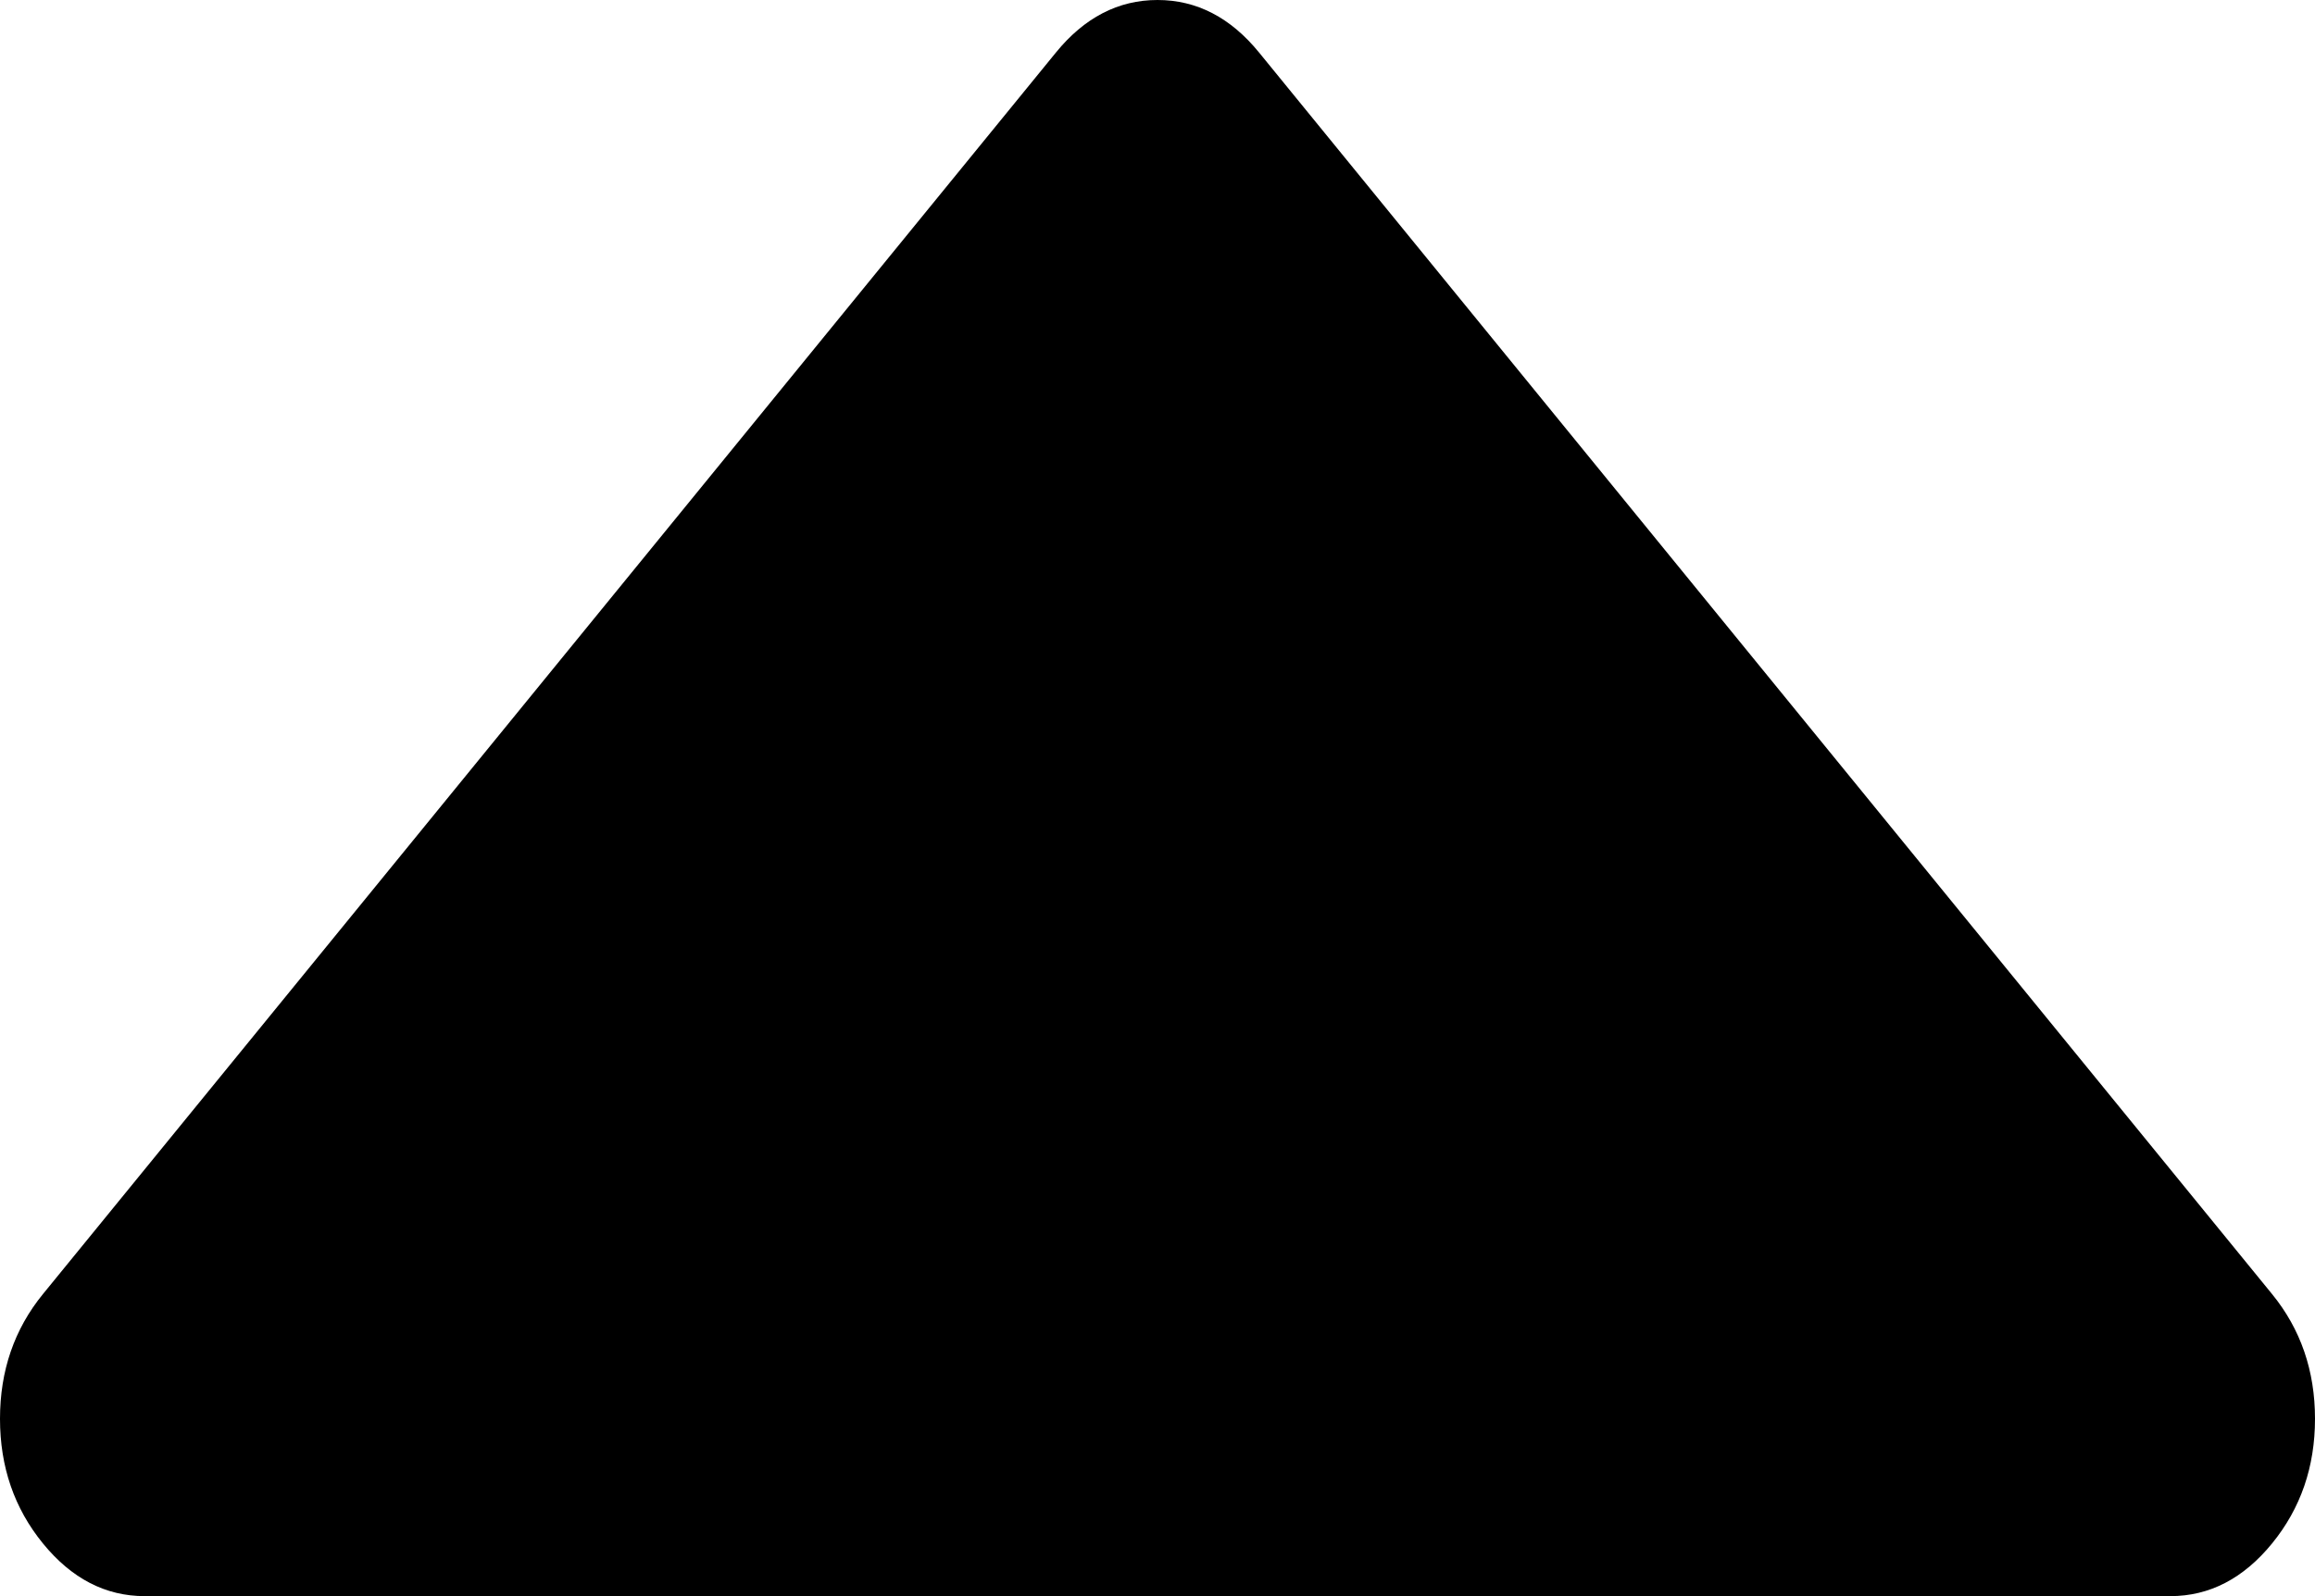 ﻿<?xml version="1.0" encoding="utf-8"?>
<svg version="1.1" xmlns:xlink="http://www.w3.org/1999/xlink" width="29px" height="20px" xmlns="http://www.w3.org/2000/svg">
  <g transform="matrix(1 0 0 1 -1140 -658 )">
    <path d="M 28.462 16.215  C 28.821 16.655  29 17.176  29 17.778  C 29 18.38  28.821 18.9  28.462 19.34  C 28.103 19.78  27.678 20  27.188 20  L 1.812 20  C 1.322 20  0.897 19.78  0.538 19.34  C 0.179 18.9  0 18.38  0 17.778  C 0 17.176  0.179 16.655  0.538 16.215  L 13.226 0.66  C 13.584 0.22  14.009 0  14.5 0  C 14.991 0  15.416 0.22  15.774 0.66  L 28.462 16.215  Z " fill-rule="nonzero" fill="#000000" stroke="none" transform="matrix(1 0 0 1 1140 658 )" />
  </g>
</svg>